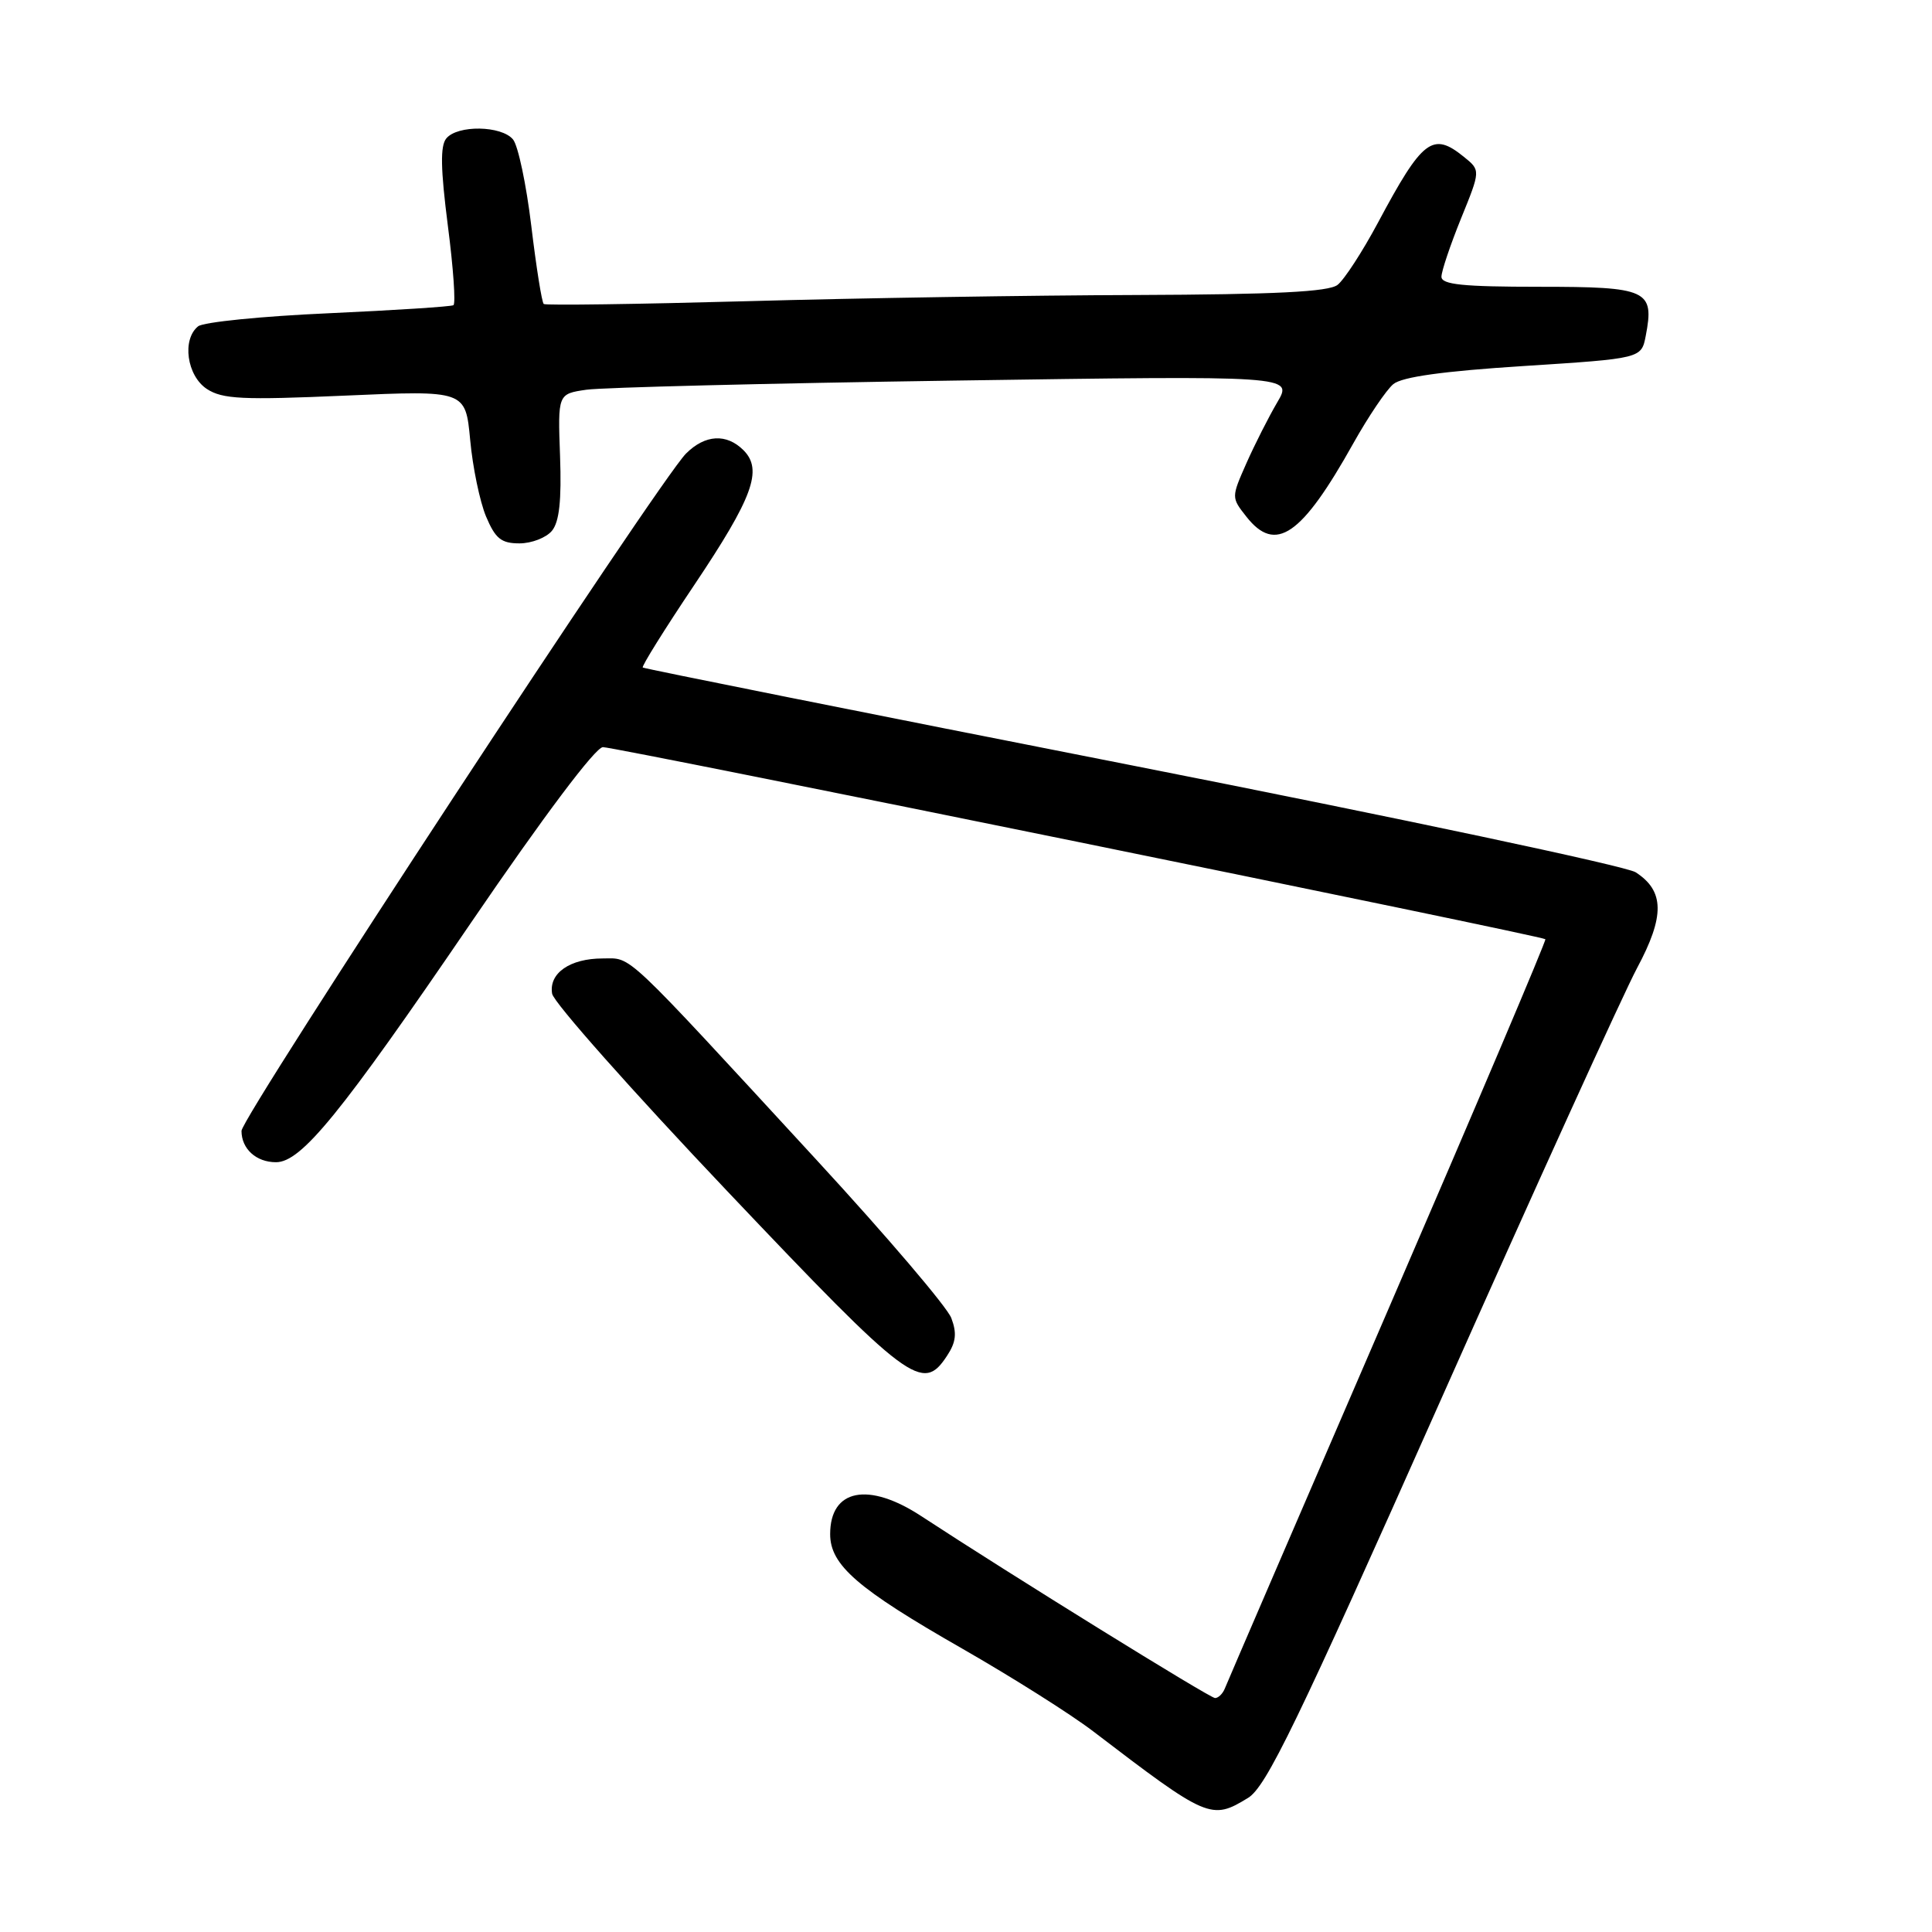 <?xml version="1.0" encoding="UTF-8" standalone="no"?>
<!DOCTYPE svg PUBLIC "-//W3C//DTD SVG 1.1//EN" "http://www.w3.org/Graphics/SVG/1.1/DTD/svg11.dtd" >
<svg xmlns="http://www.w3.org/2000/svg" xmlns:xlink="http://www.w3.org/1999/xlink" version="1.1" viewBox="0 0 256 256">
 <g >
 <path fill="currentColor"
d=" M 165.36 238.24 C 167.78 236.77 171.79 228.49 190.91 185.50 C 203.38 157.45 215.09 131.71 216.91 128.29 C 220.61 121.39 220.56 118.05 216.73 115.58 C 215.51 114.78 185.48 108.41 150.00 101.42 C 114.52 94.44 85.35 88.60 85.17 88.45 C 84.99 88.30 88.04 83.41 91.95 77.58 C 99.77 65.92 101.11 62.26 98.52 59.66 C 96.27 57.41 93.43 57.57 90.90 60.10 C 87.34 63.66 32.00 147.99 32.00 149.85 C 32.00 152.23 33.95 154.00 36.57 154.00 C 39.93 154.00 45.12 147.62 62.42 122.25 C 72.06 108.12 78.91 99.00 79.89 99.00 C 81.60 98.99 204.31 124.00 204.77 124.45 C 204.92 124.59 195.53 146.71 183.91 173.60 C 172.29 200.50 162.56 223.06 162.29 223.75 C 162.01 224.44 161.43 225.00 161.00 225.00 C 160.31 225.00 134.01 208.71 122.08 200.90 C 115.07 196.30 110.00 197.30 110.00 203.28 C 110.00 207.38 113.61 210.51 127.50 218.45 C 134.10 222.23 141.91 227.16 144.85 229.41 C 160.02 241.00 160.50 241.21 165.36 238.24 Z  M 125.50 179.63 C 126.68 177.84 126.81 176.64 126.05 174.64 C 125.50 173.19 117.50 163.80 108.28 153.79 C 82.21 125.49 83.82 127.00 79.86 127.00 C 75.52 127.00 72.70 128.96 73.16 131.67 C 73.34 132.81 83.80 144.59 96.40 157.87 C 120.57 183.35 122.25 184.60 125.50 179.63 Z  M 73.13 70.34 C 74.11 69.16 74.42 66.32 74.21 60.44 C 73.91 52.19 73.91 52.19 77.71 51.64 C 79.79 51.34 101.71 50.79 126.42 50.43 C 171.33 49.77 171.33 49.77 169.25 53.30 C 168.11 55.24 166.27 58.87 165.16 61.37 C 163.15 65.92 163.15 65.92 165.15 68.46 C 169.02 73.38 172.46 71.02 179.33 58.73 C 181.31 55.20 183.69 51.67 184.62 50.90 C 185.77 49.94 191.24 49.18 201.90 48.50 C 217.49 47.50 217.49 47.50 218.07 44.50 C 219.24 38.42 218.33 38.00 203.96 38.00 C 193.86 38.00 191.00 37.71 191.00 36.67 C 191.00 35.94 192.17 32.47 193.59 28.96 C 196.19 22.57 196.19 22.57 193.98 20.79 C 189.83 17.42 188.50 18.44 182.59 29.50 C 180.53 33.35 178.12 37.06 177.23 37.75 C 176.05 38.67 168.97 39.02 150.56 39.09 C 136.78 39.13 113.58 39.50 99.00 39.91 C 84.42 40.31 72.30 40.48 72.05 40.28 C 71.80 40.09 71.06 35.43 70.40 29.94 C 69.74 24.45 68.65 19.29 67.98 18.48 C 66.45 16.63 60.62 16.54 59.14 18.34 C 58.32 19.32 58.38 22.38 59.34 29.88 C 60.07 35.50 60.40 40.25 60.08 40.44 C 59.76 40.63 52.30 41.11 43.50 41.51 C 34.70 41.90 26.94 42.68 26.25 43.24 C 24.08 44.99 24.76 49.79 27.41 51.54 C 29.48 52.89 32.11 53.02 45.76 52.42 C 61.68 51.72 61.68 51.72 62.30 58.28 C 62.63 61.90 63.58 66.46 64.40 68.43 C 65.64 71.37 66.41 72.00 68.83 72.00 C 70.44 72.00 72.37 71.25 73.13 70.34 Z "/>
</g>
</svg>